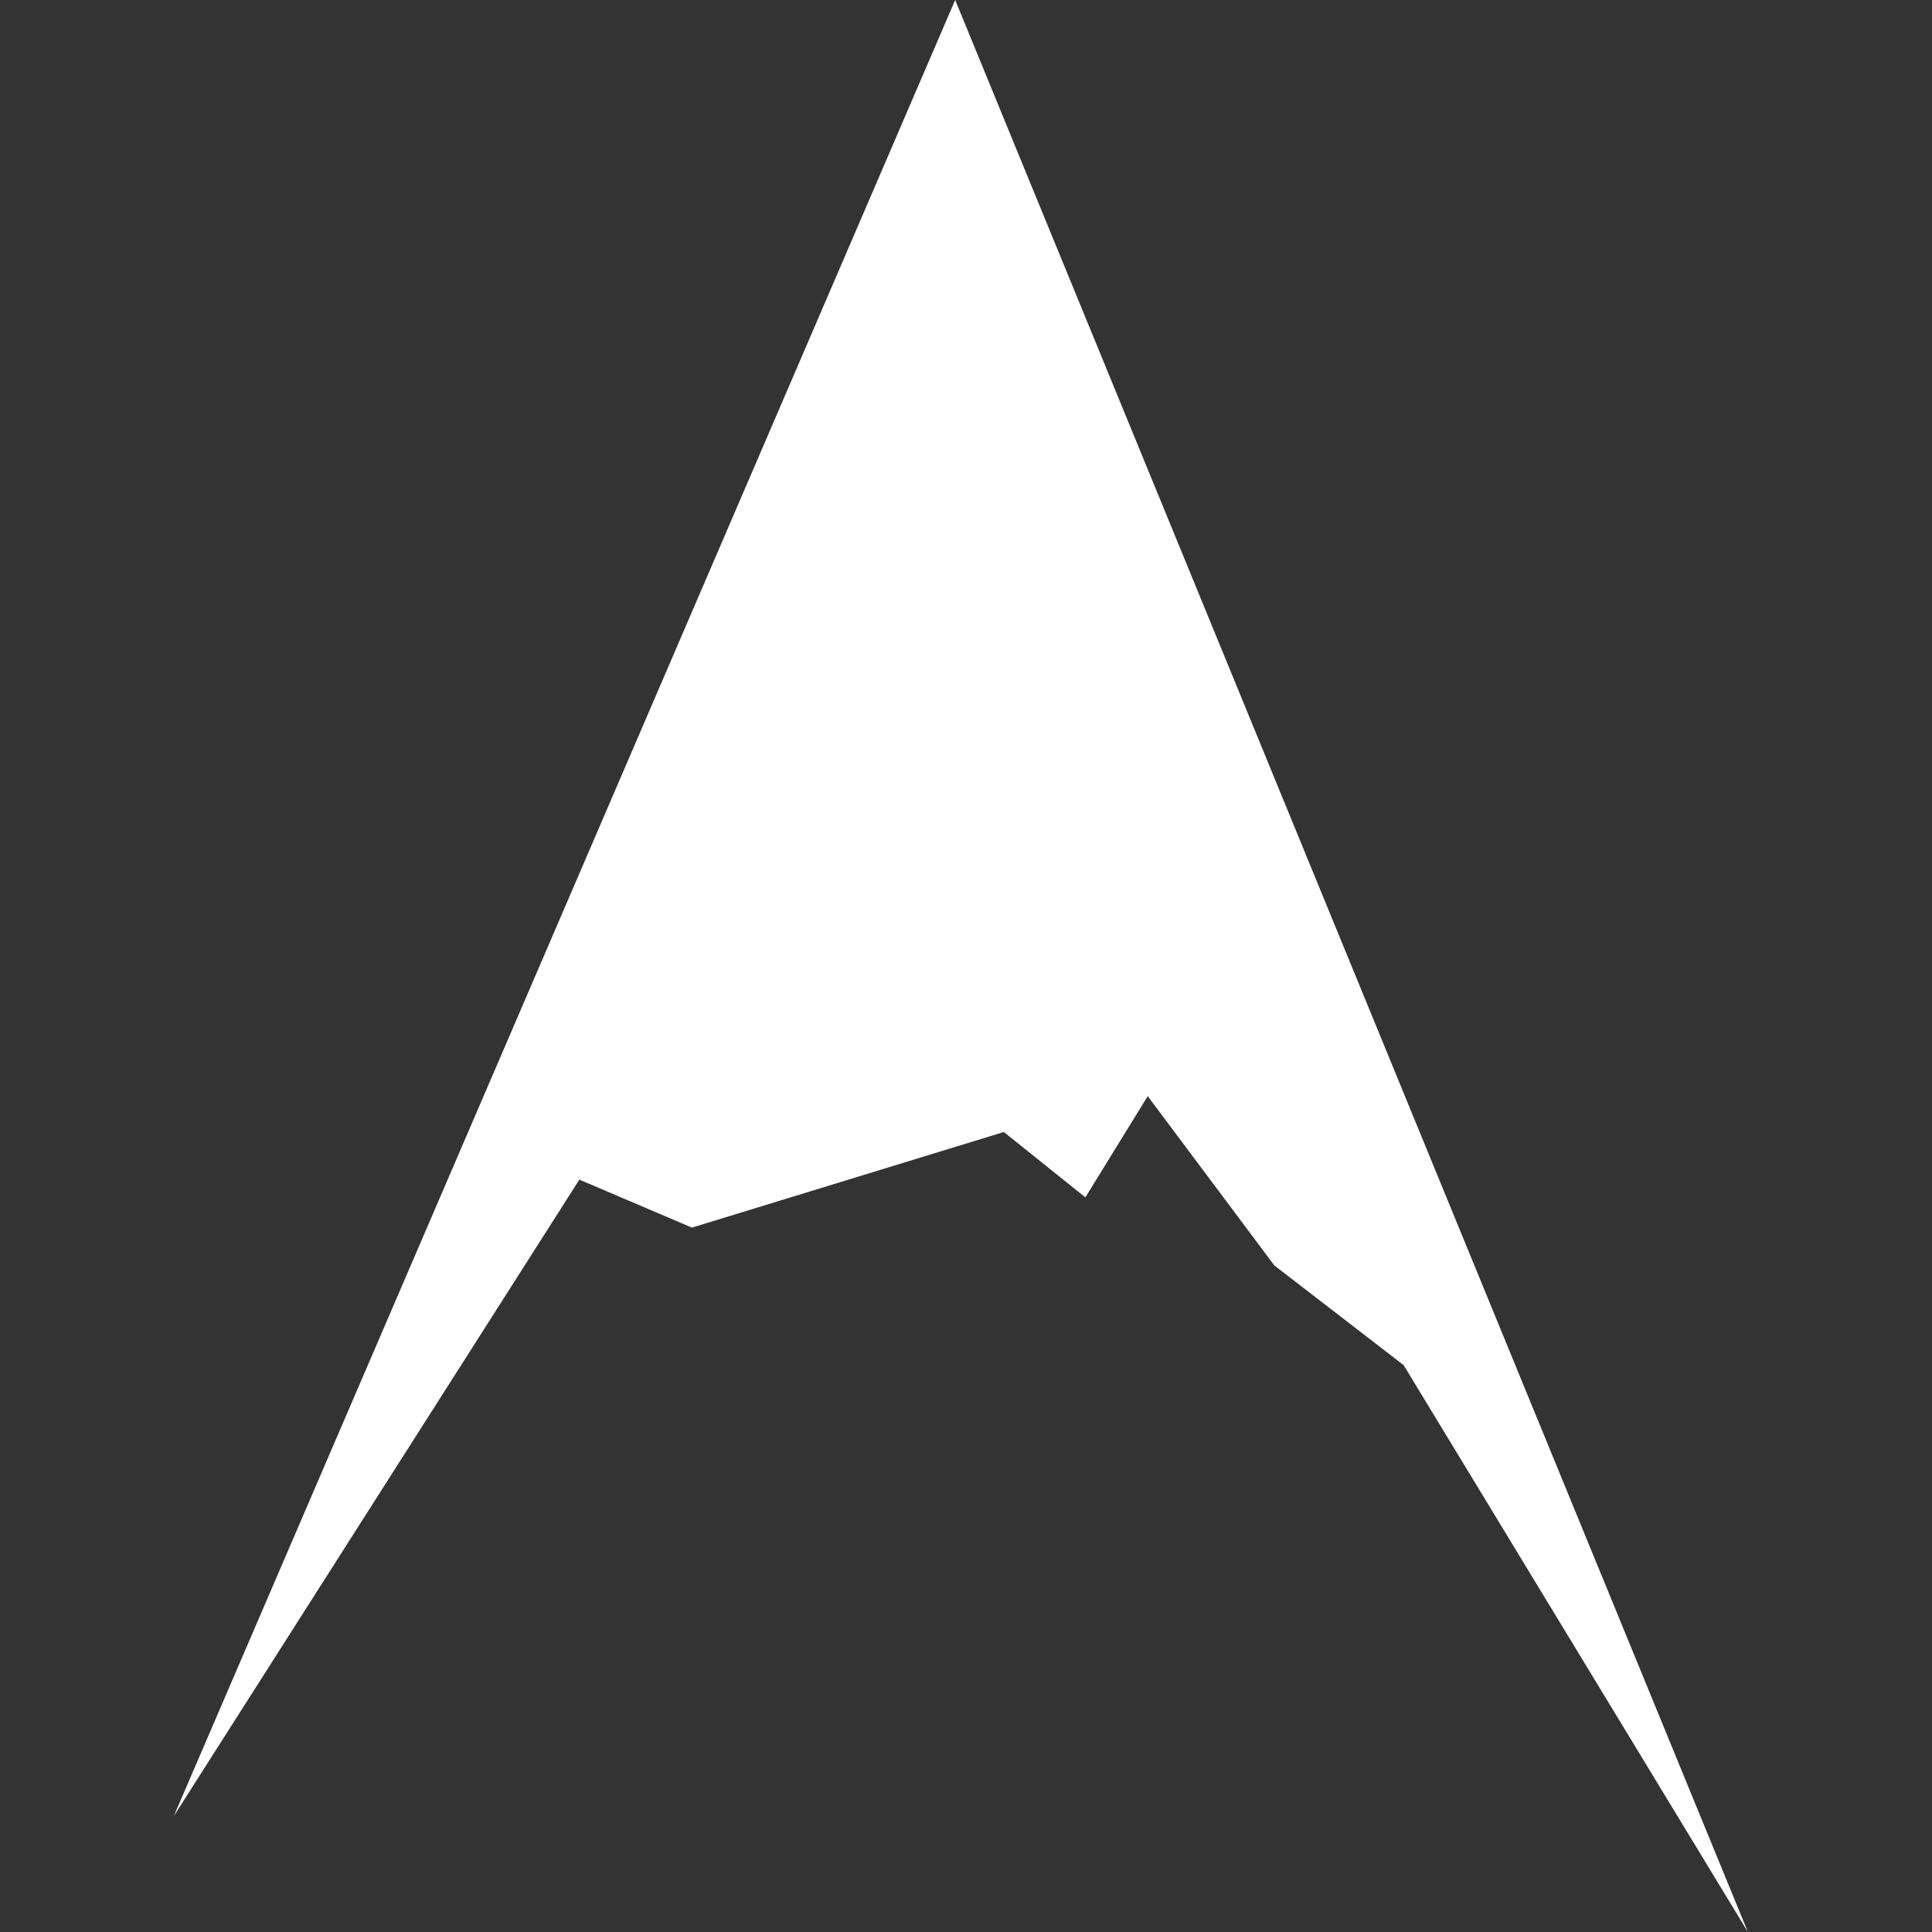 <?xml version="1.0" encoding="UTF-8"?>
<svg width="100px" height="100px" viewBox="0 0 100 100" version="1.1" xmlns="http://www.w3.org/2000/svg" xmlns:xlink="http://www.w3.org/1999/xlink">
    <rect x="0" y="0" width="100" height="100" fill="#333333" stroke="none"/>
    <!-- Generator: Sketch 47.1 (45422) - http://www.bohemiancoding.com/sketch -->
    <title>logo_letter</title>
    <desc>Created with Sketch.</desc>
    <defs></defs>
    <g id="assets" stroke="none" stroke-width="1" fill="none" fill-rule="evenodd">
        <g id="logo_letter" fill="#FFFFFF">
            <polygon id="A" points="49.44 0 90.47 100 72.652 70.659 65.957 65.497 59.406 56.736 56.178 61.976 51.958 58.592 35.813 63.541 29.987 61.057 9 93.995"></polygon>
        </g>
    </g>
</svg>